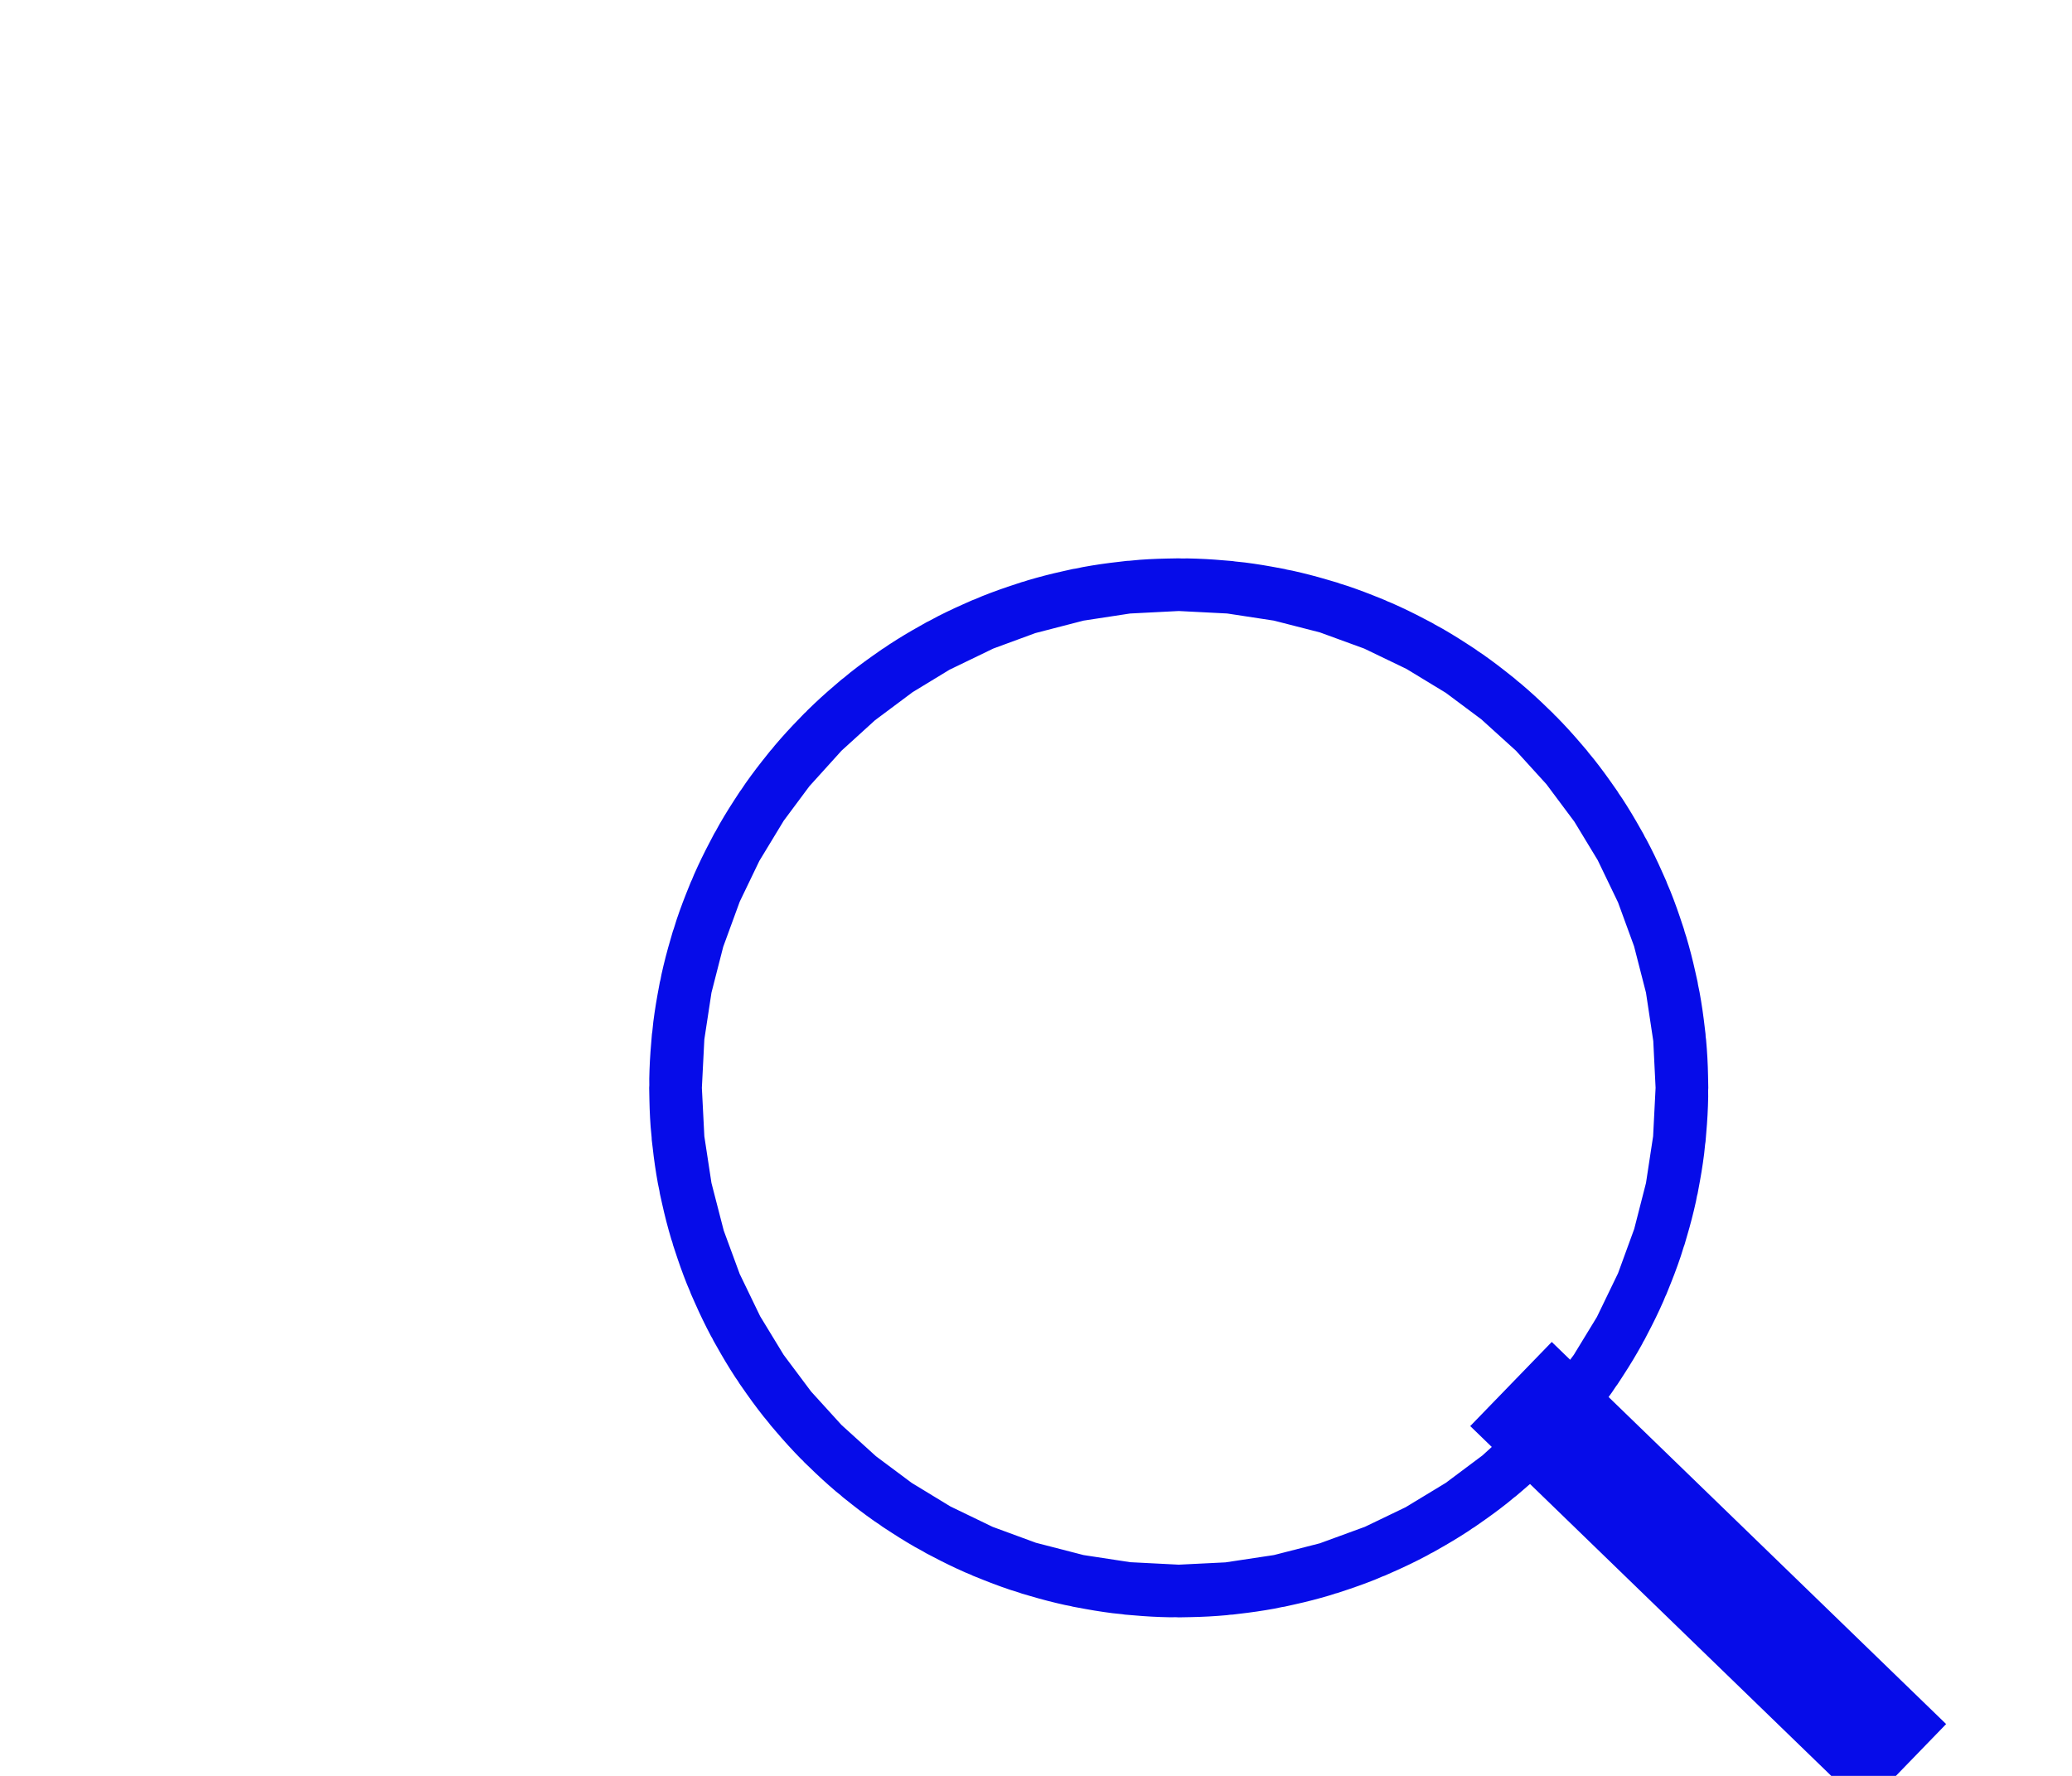 <svg width="35" height="30" xmlns="http://www.w3.org/2000/svg" xmlns:svg="http://www.w3.org/2000/svg">
 <!-- Created with SVG-edit - http://svg-edit.googlecode.com/ -->
 <title>search-icon</title>
 <g>
  <title>Layer 1</title>
  <circle stroke="#060CE9" id="svg_6" r="0.445" cy="18.377" cx="19.911" stroke-linecap="null" stroke-linejoin="null" stroke-dasharray="null" stroke-width="17" fill="none"/>
  <rect transform="rotate(-45.902 28.854,26.608) " stroke="#060CE9" id="svg_7" height="8.276" width="0.979" y="22.47" x="28.365" stroke-linecap="null" stroke-linejoin="null" stroke-dasharray="null" fill="#0000ff"/>
 </g>
</svg>